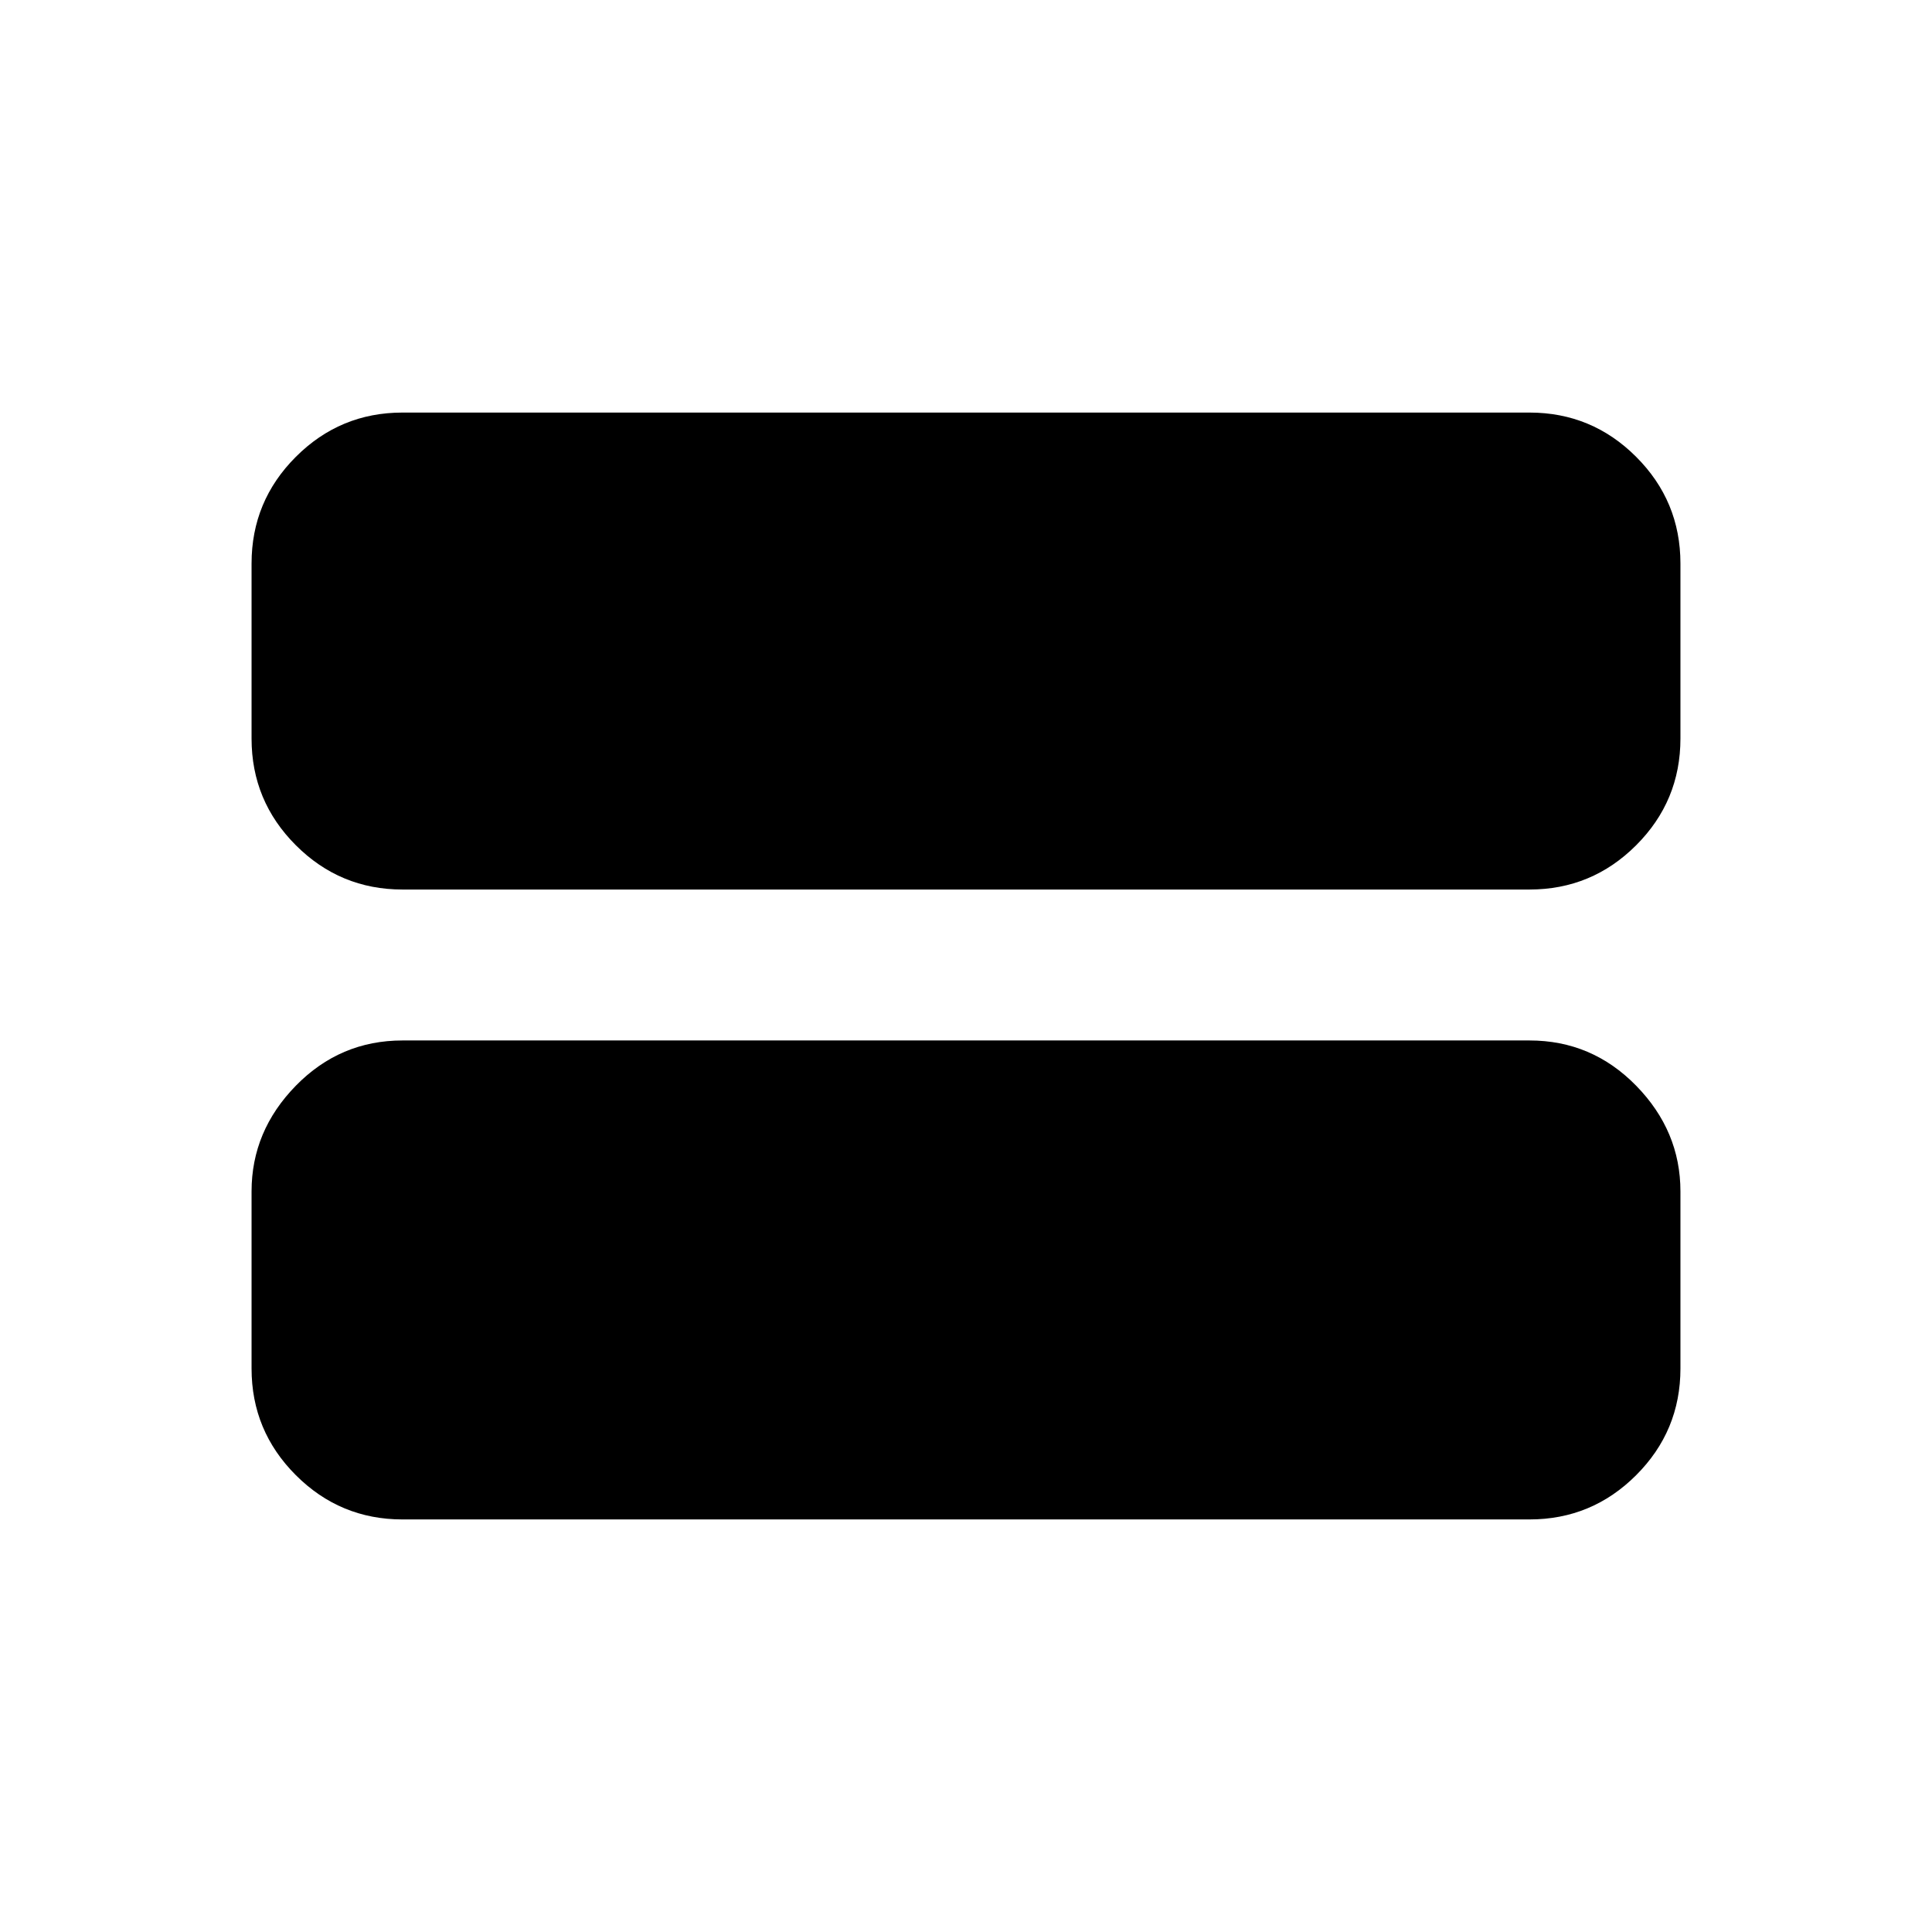 <svg xmlns="http://www.w3.org/2000/svg" height="24" width="24"><path d="M5 11.05q-.775 0-1.325-.55-.55-.55-.55-1.325V7q0-.775.55-1.325.55-.55 1.325-.55h14q.775 0 1.325.55.55.55.55 1.325v2.175q0 .775-.55 1.325-.55.55-1.325.55Zm0 7.825q-.775 0-1.325-.55-.55-.55-.55-1.325v-2.2q0-.75.55-1.313.55-.562 1.325-.562h14q.775 0 1.325.562.55.563.55 1.313V17q0 .775-.55 1.325-.55.55-1.325.55Z"/></svg>